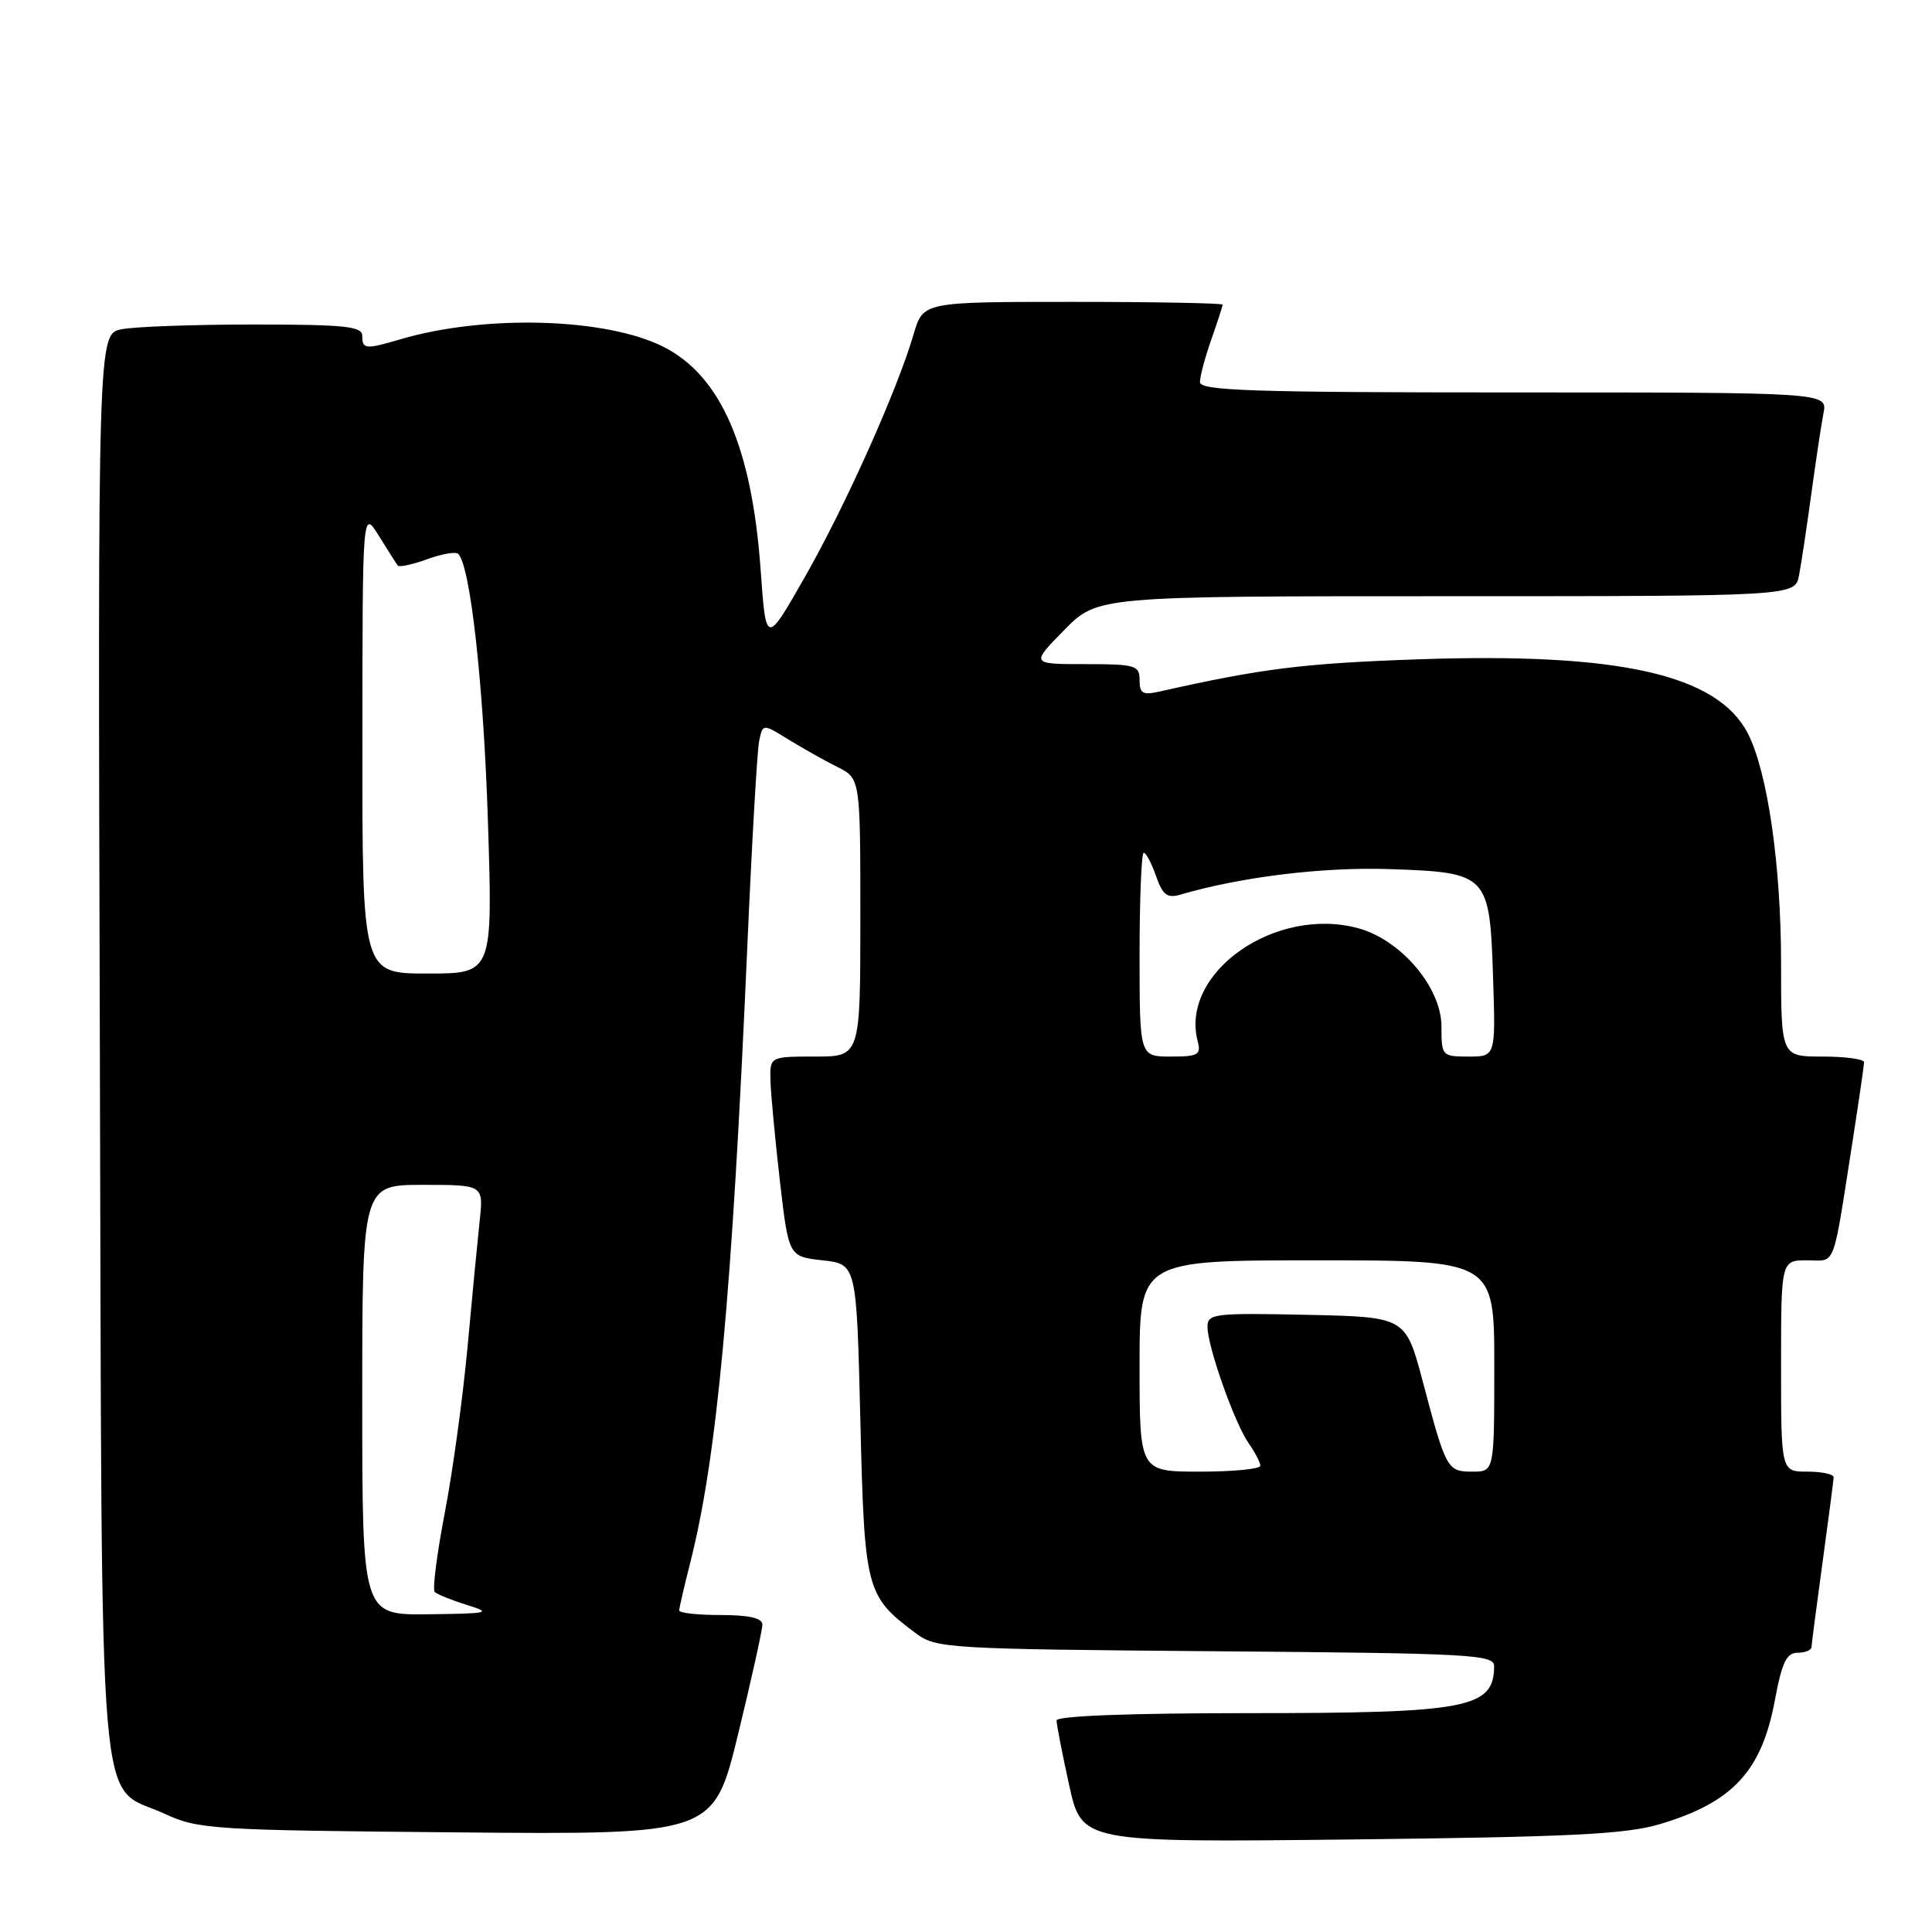 <?xml version="1.0" encoding="UTF-8" standalone="no"?>
<!DOCTYPE svg PUBLIC "-//W3C//DTD SVG 1.1//EN" "http://www.w3.org/Graphics/SVG/1.1/DTD/svg11.dtd" >
<svg xmlns="http://www.w3.org/2000/svg" xmlns:xlink="http://www.w3.org/1999/xlink" version="1.1" viewBox="0 0 256 256">
 <g >
 <path fill="currentColor"
d=" M 219.97 241.70 C 229.62 238.81 233.44 234.68 235.19 225.24 C 236.11 220.29 236.73 219.00 238.18 219.00 C 239.18 219.00 240.01 218.66 240.03 218.25 C 240.05 217.84 240.71 212.78 241.50 207.00 C 242.29 201.22 242.95 196.16 242.97 195.75 C 242.99 195.34 241.43 195.00 239.50 195.00 C 236.00 195.00 236.00 195.00 236.00 181.00 C 236.00 167.00 236.00 167.00 239.45 167.00 C 243.34 167.00 242.77 168.51 245.51 151.00 C 246.32 145.78 246.99 141.16 247.00 140.75 C 247.00 140.34 244.53 140.00 241.50 140.00 C 236.00 140.00 236.00 140.00 236.00 127.59 C 236.00 114.62 234.20 102.22 231.59 97.17 C 227.56 89.37 214.55 86.45 188.00 87.36 C 172.74 87.89 167.26 88.57 153.75 91.61 C 151.42 92.14 151.00 91.91 151.00 90.12 C 151.00 88.16 150.47 88.00 143.79 88.00 C 136.58 88.00 136.58 88.00 141.00 83.50 C 145.42 79.00 145.42 79.00 191.63 79.00 C 237.84 79.00 237.84 79.00 238.38 76.25 C 238.67 74.74 239.40 69.90 240.00 65.50 C 240.60 61.10 241.33 56.26 241.62 54.75 C 242.16 52.00 242.16 52.00 200.58 52.00 C 165.98 52.00 159.00 51.77 159.00 50.63 C 159.00 49.87 159.68 47.34 160.50 45.00 C 161.32 42.66 162.00 40.58 162.00 40.37 C 162.00 40.17 153.07 40.00 142.16 40.00 C 122.32 40.00 122.32 40.00 121.07 44.25 C 118.91 51.64 112.10 66.87 106.71 76.35 C 101.50 85.50 101.50 85.50 100.79 75.52 C 99.63 59.29 95.53 49.84 87.98 45.99 C 80.38 42.11 64.28 41.64 53.01 44.97 C 48.43 46.32 48.00 46.28 48.00 44.50 C 48.00 43.24 45.74 43.00 33.62 43.00 C 25.72 43.00 17.83 43.28 16.11 43.63 C 12.96 44.26 12.96 44.26 13.23 138.42 C 13.54 245.04 12.79 236.16 21.83 240.34 C 26.28 242.40 28.12 242.51 60.53 242.80 C 94.55 243.10 94.55 243.10 97.80 229.80 C 99.58 222.48 101.03 215.94 101.02 215.25 C 101.01 214.40 99.22 214.00 95.50 214.00 C 92.47 214.00 90.00 213.73 90.00 213.39 C 90.00 213.06 90.65 210.25 91.44 207.14 C 94.99 193.24 96.99 171.76 99.02 125.50 C 99.62 111.75 100.33 99.46 100.59 98.19 C 101.07 95.88 101.07 95.88 104.49 98.00 C 106.38 99.16 109.29 100.79 110.96 101.63 C 114.00 103.15 114.00 103.15 114.00 121.57 C 114.00 140.00 114.00 140.00 108.00 140.00 C 102.00 140.00 102.00 140.00 102.09 143.25 C 102.15 145.04 102.71 151.00 103.34 156.50 C 104.50 166.50 104.50 166.50 109.00 167.00 C 113.50 167.50 113.50 167.50 114.00 188.18 C 114.55 210.80 114.72 211.46 121.38 216.44 C 124.04 218.42 125.58 218.51 161.07 218.80 C 195.09 219.07 198.00 219.23 197.98 220.80 C 197.93 226.35 194.51 227.00 165.43 227.00 C 149.64 227.00 140.00 227.37 140.00 227.97 C 140.00 228.51 140.75 232.36 141.67 236.54 C 143.34 244.13 143.34 244.13 178.92 243.74 C 208.16 243.41 215.47 243.05 219.97 241.70 Z  M 48.00 185.50 C 48.00 157.00 48.00 157.00 56.03 157.00 C 64.07 157.00 64.07 157.00 63.56 161.75 C 63.28 164.36 62.55 171.90 61.95 178.50 C 61.34 185.10 59.99 194.97 58.94 200.44 C 57.89 205.90 57.29 210.62 57.60 210.94 C 57.91 211.25 59.81 212.02 61.83 212.65 C 65.23 213.71 64.87 213.80 56.75 213.90 C 48.00 214.00 48.00 214.00 48.00 185.50 Z  M 151.00 181.00 C 151.00 167.00 151.00 167.00 174.50 167.00 C 198.00 167.00 198.00 167.00 198.00 181.00 C 198.00 195.00 198.00 195.00 195.11 195.00 C 191.76 195.00 191.61 194.73 188.51 183.00 C 186.25 174.50 186.25 174.50 173.13 174.22 C 160.87 173.96 160.00 174.07 160.00 175.81 C 160.00 178.43 163.58 188.56 165.45 191.23 C 166.30 192.45 167.00 193.79 167.00 194.22 C 167.00 194.65 163.40 195.00 159.00 195.00 C 151.00 195.00 151.00 195.00 151.00 181.00 Z  M 151.00 126.50 C 151.00 119.08 151.25 113.00 151.55 113.00 C 151.86 113.00 152.59 114.39 153.18 116.08 C 154.05 118.58 154.66 119.05 156.38 118.55 C 164.41 116.19 175.35 114.86 184.10 115.16 C 197.20 115.61 197.39 115.82 197.84 129.53 C 198.18 140.00 198.18 140.00 194.59 140.00 C 191.07 140.00 191.00 139.92 191.00 136.00 C 191.00 130.85 185.63 124.52 179.95 122.99 C 168.94 120.02 156.33 128.91 158.70 137.98 C 159.17 139.77 158.76 140.00 155.12 140.00 C 151.00 140.00 151.00 140.00 151.00 126.50 Z  M 48.02 98.25 C 48.03 67.50 48.03 67.50 50.20 71.00 C 51.39 72.92 52.52 74.70 52.71 74.94 C 52.90 75.18 54.65 74.81 56.60 74.10 C 58.55 73.39 60.41 73.07 60.72 73.39 C 62.33 74.99 64.07 90.71 64.65 108.75 C 65.30 129.00 65.30 129.00 56.65 129.00 C 48.00 129.00 48.00 129.00 48.02 98.25 Z "/>
</g>
</svg>